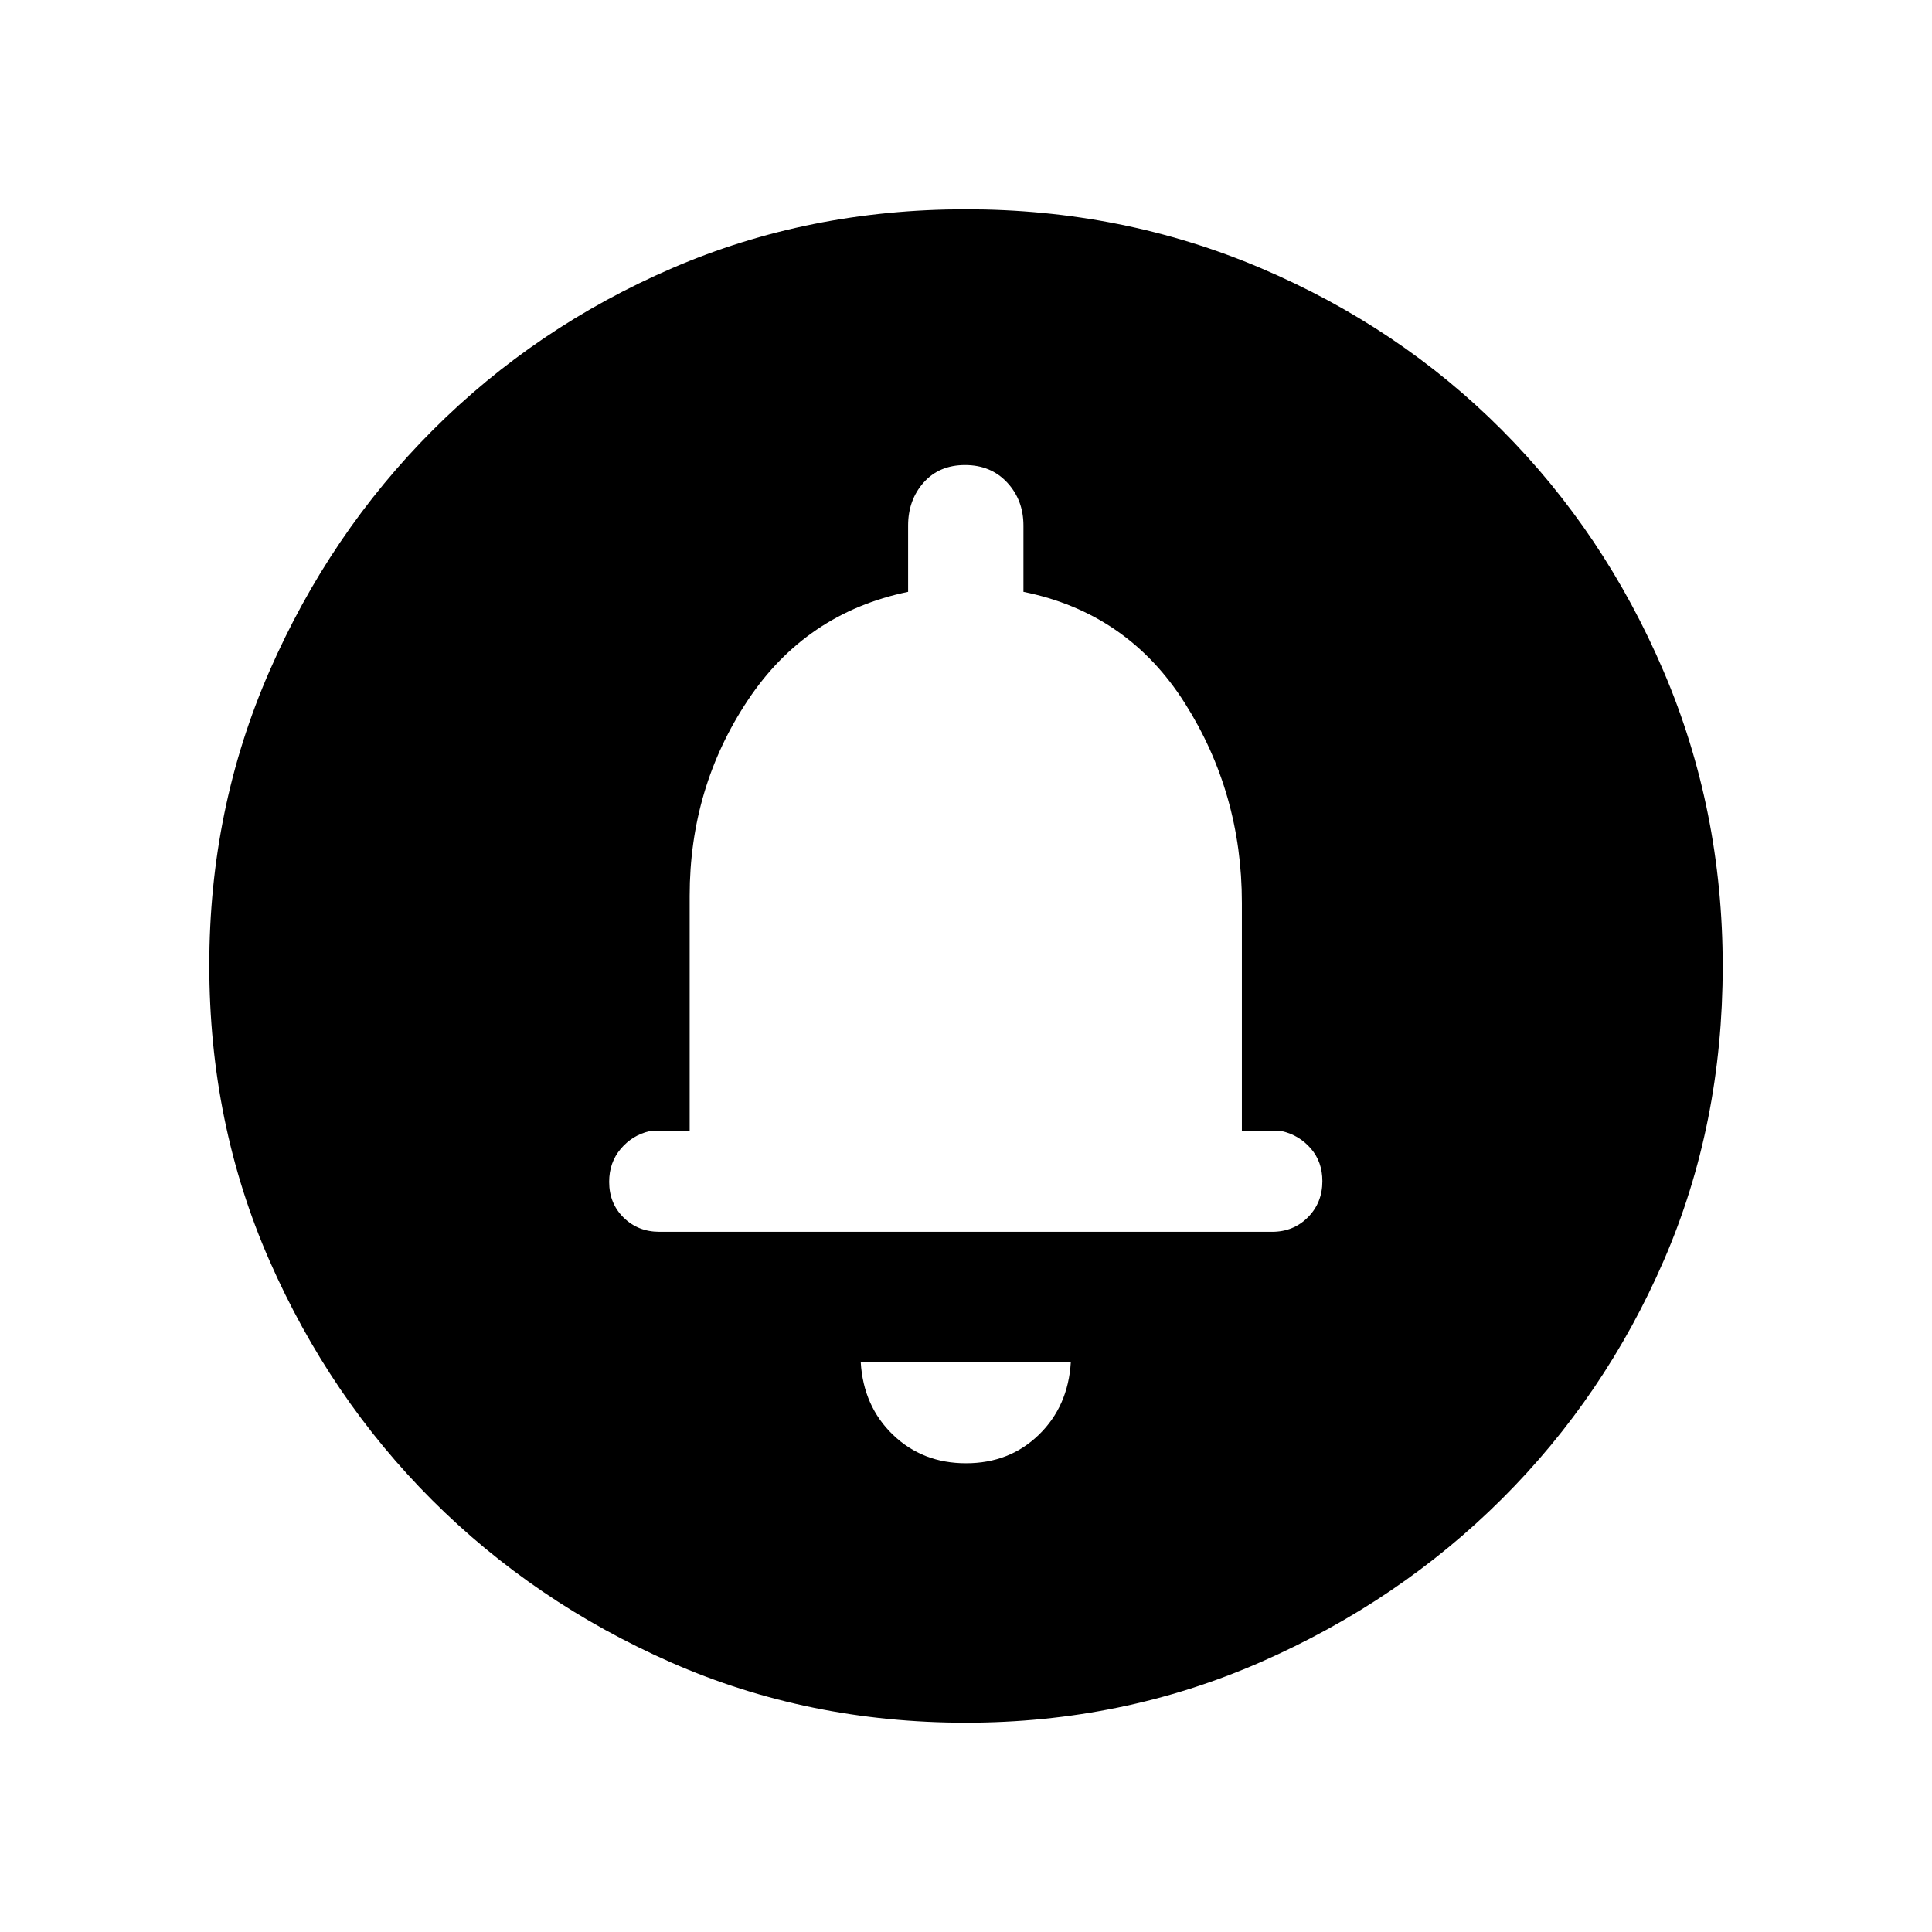 <svg xmlns="http://www.w3.org/2000/svg" height="48" viewBox="0 -960 960 960" width="48"><path d="M480-232.92q21.62 0 36.2-14.16 14.57-14.15 15.88-36.07H427.69q1.31 21.92 16 36.07 14.69 14.16 36.31 14.16Zm0-165ZM479.94-104q-78.36 0-146.31-29.86-67.96-29.86-118.91-80.76-50.95-50.9-80.83-119.01Q104-401.73 104-480.37q0-77.76 29.92-146.21 29.92-68.46 81.11-119.68 51.18-51.22 118.93-80.48Q401.7-856 479.92-856q77.82 0 146.58 29.23 68.76 29.24 119.77 80.43 51 51.18 80.36 119.9Q856-557.72 856-479.86q0 78.64-29.23 146.09-29.24 67.46-80.41 118.49-51.18 51.02-119.88 81.15Q557.79-104 479.94-104ZM327.69-347.92h304.39q10.64 0 17.82-7.23t7.18-17.95q0-9.59-5.74-16.21-5.74-6.61-14.26-8.61h-20v-113.46q0-54.54-28.39-99.31-28.38-44.77-80.15-55.23v-32.93q0-12.68-8.08-21.38-8.08-8.69-20.93-8.69t-20.58 8.69q-7.72 8.7-7.72 21.38v32.93q-50.77 10.46-79.65 53.88-28.89 43.42-28.89 97.19v116.93h-20q-8.52 2-14.26 8.79-5.74 6.79-5.74 16.38 0 10.72 7.18 17.77 7.18 7.06 17.82 7.06Z"/></svg>